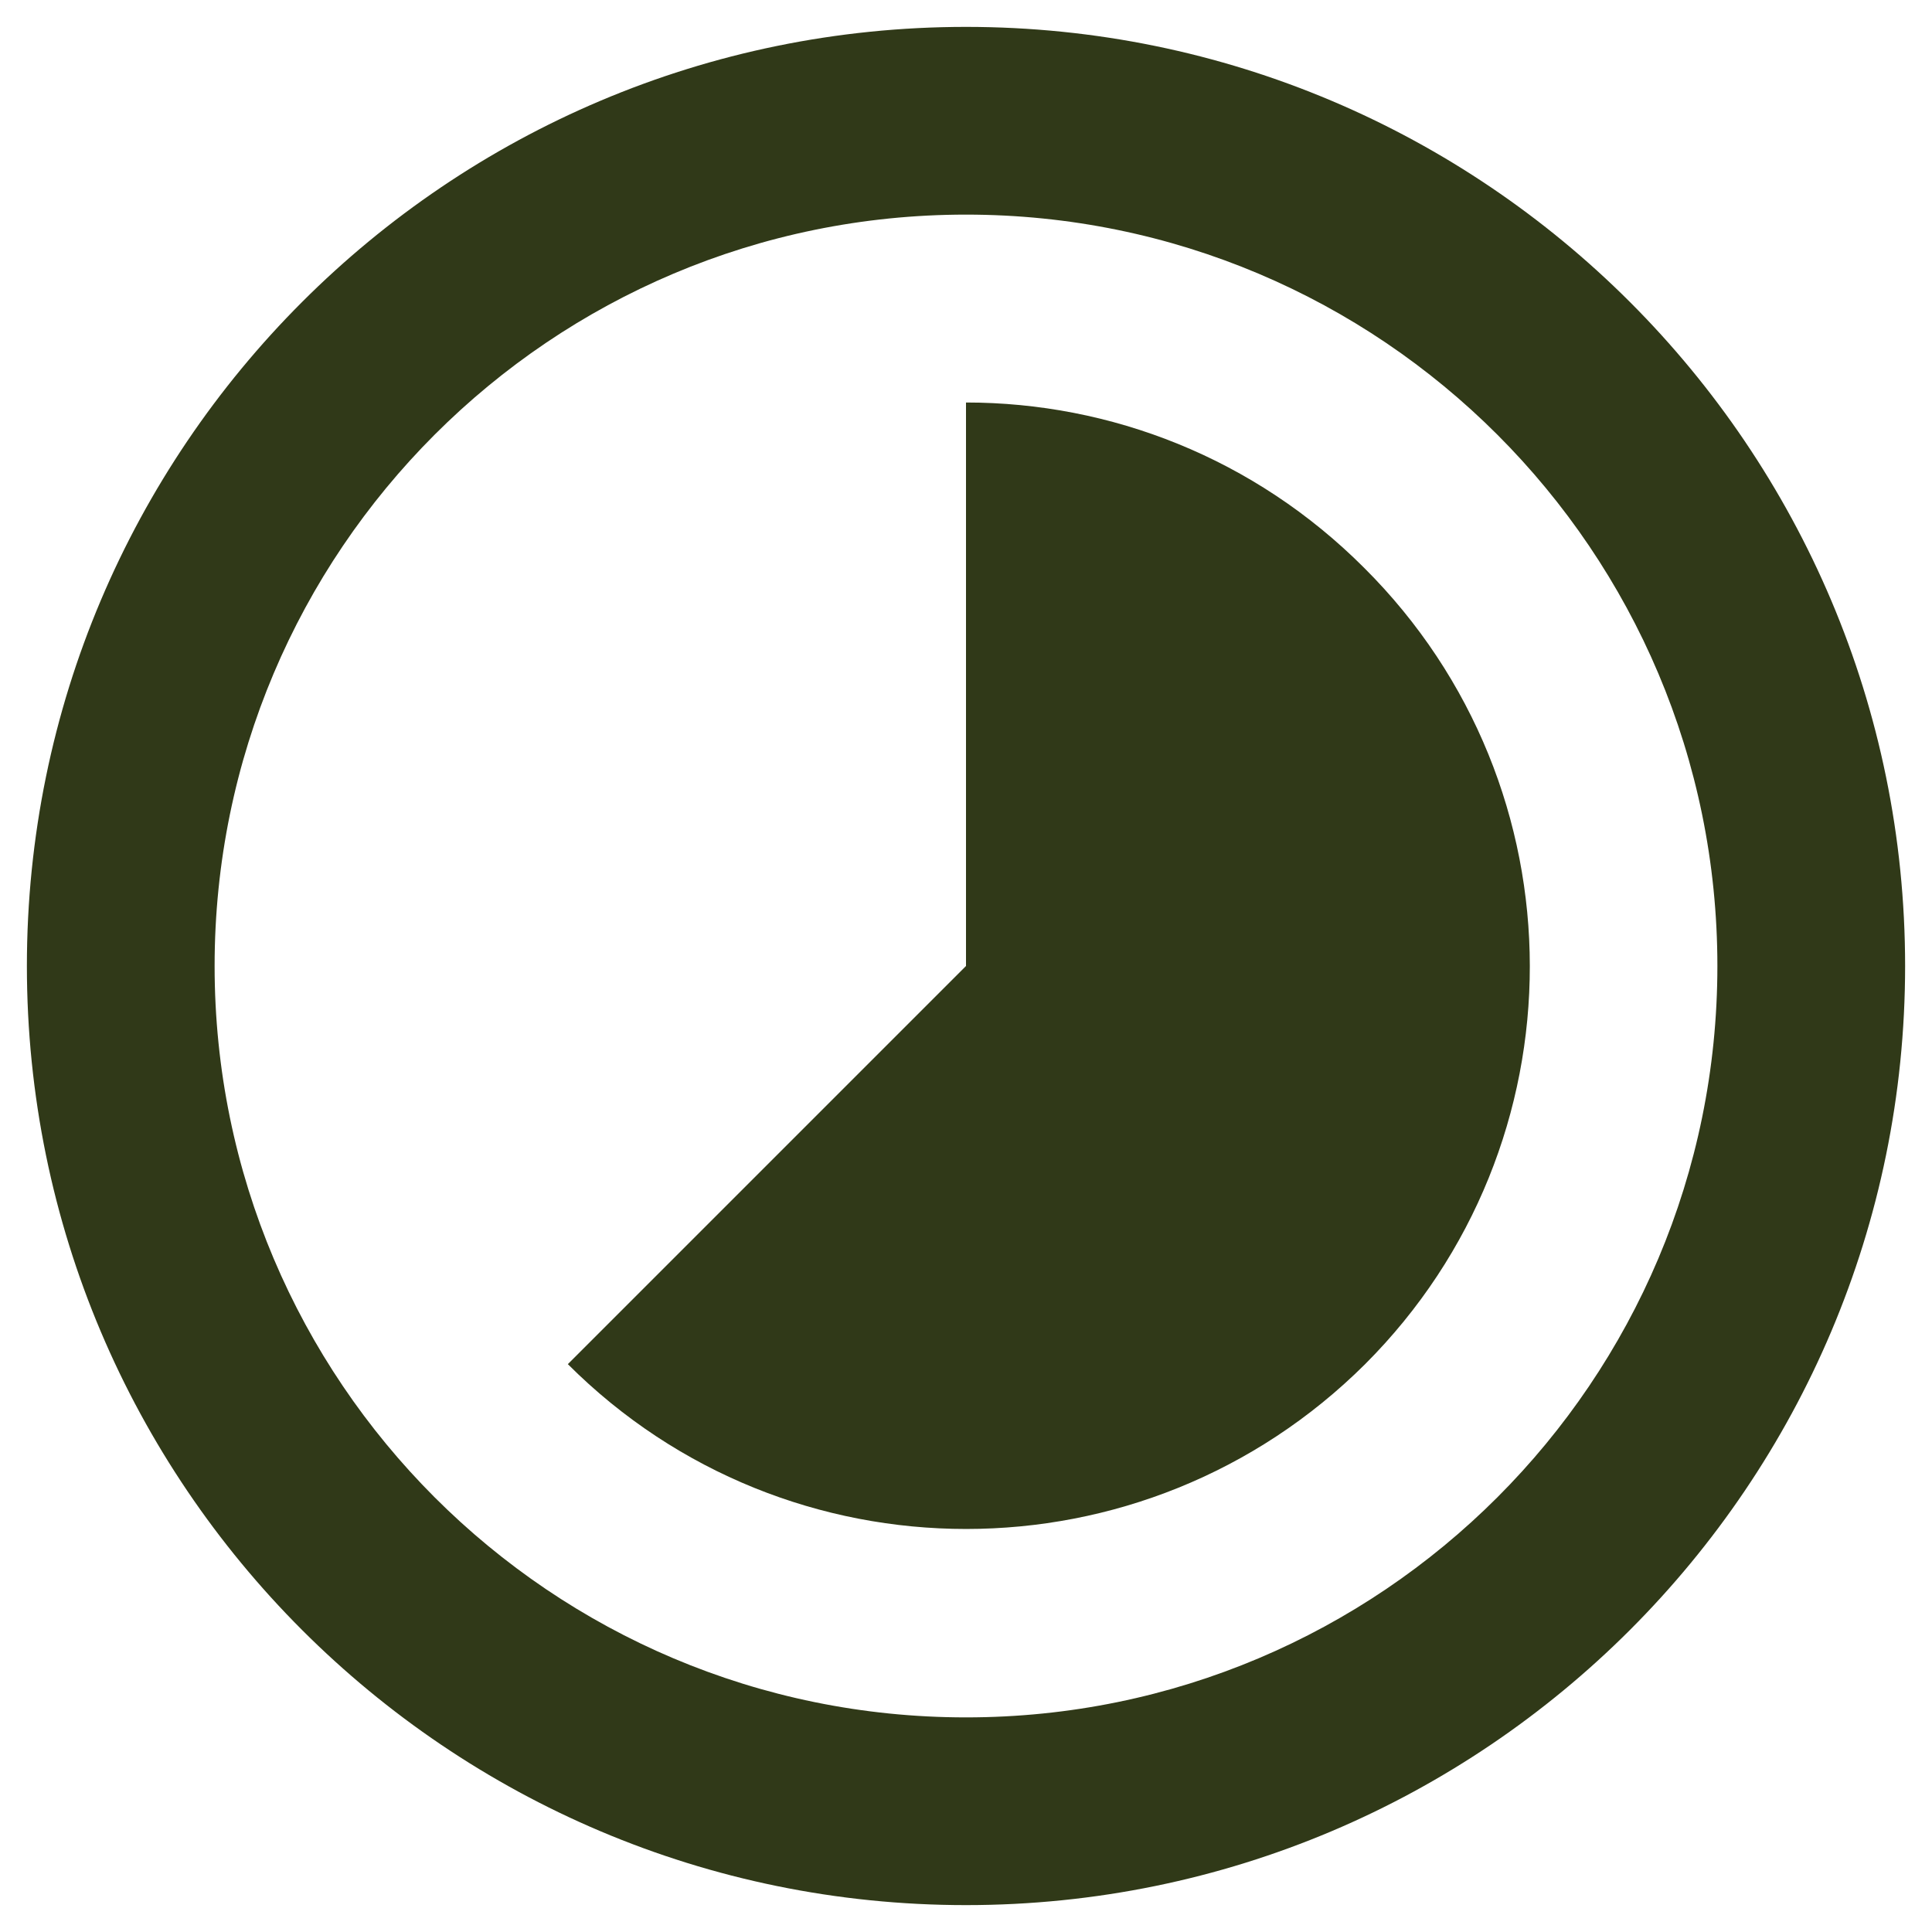 <svg width="12" height="12" viewBox="0 0 12 12" fill="none" xmlns="http://www.w3.org/2000/svg"><path d="M8.473 3.527C7.791 2.844 6.898 2.5 6 2.5V6L3.527 8.473C4.892 9.838 7.108 9.838 8.479 8.473C9.844 7.108 9.844 4.892 8.473 3.527ZM6 0.167C2.78 0.167 0.167 2.78 0.167 6C0.167 9.22 2.78 11.833 6 11.833C9.22 11.833 11.833 9.22 11.833 6C11.833 2.78 9.22 0.167 6 0.167ZM6 10.667C3.422 10.667 1.333 8.578 1.333 6C1.333 3.422 3.422 1.333 6 1.333C8.578 1.333 10.667 3.422 10.667 6C10.667 8.578 8.578 10.667 6 10.667Z" fill="#303918"/></svg>